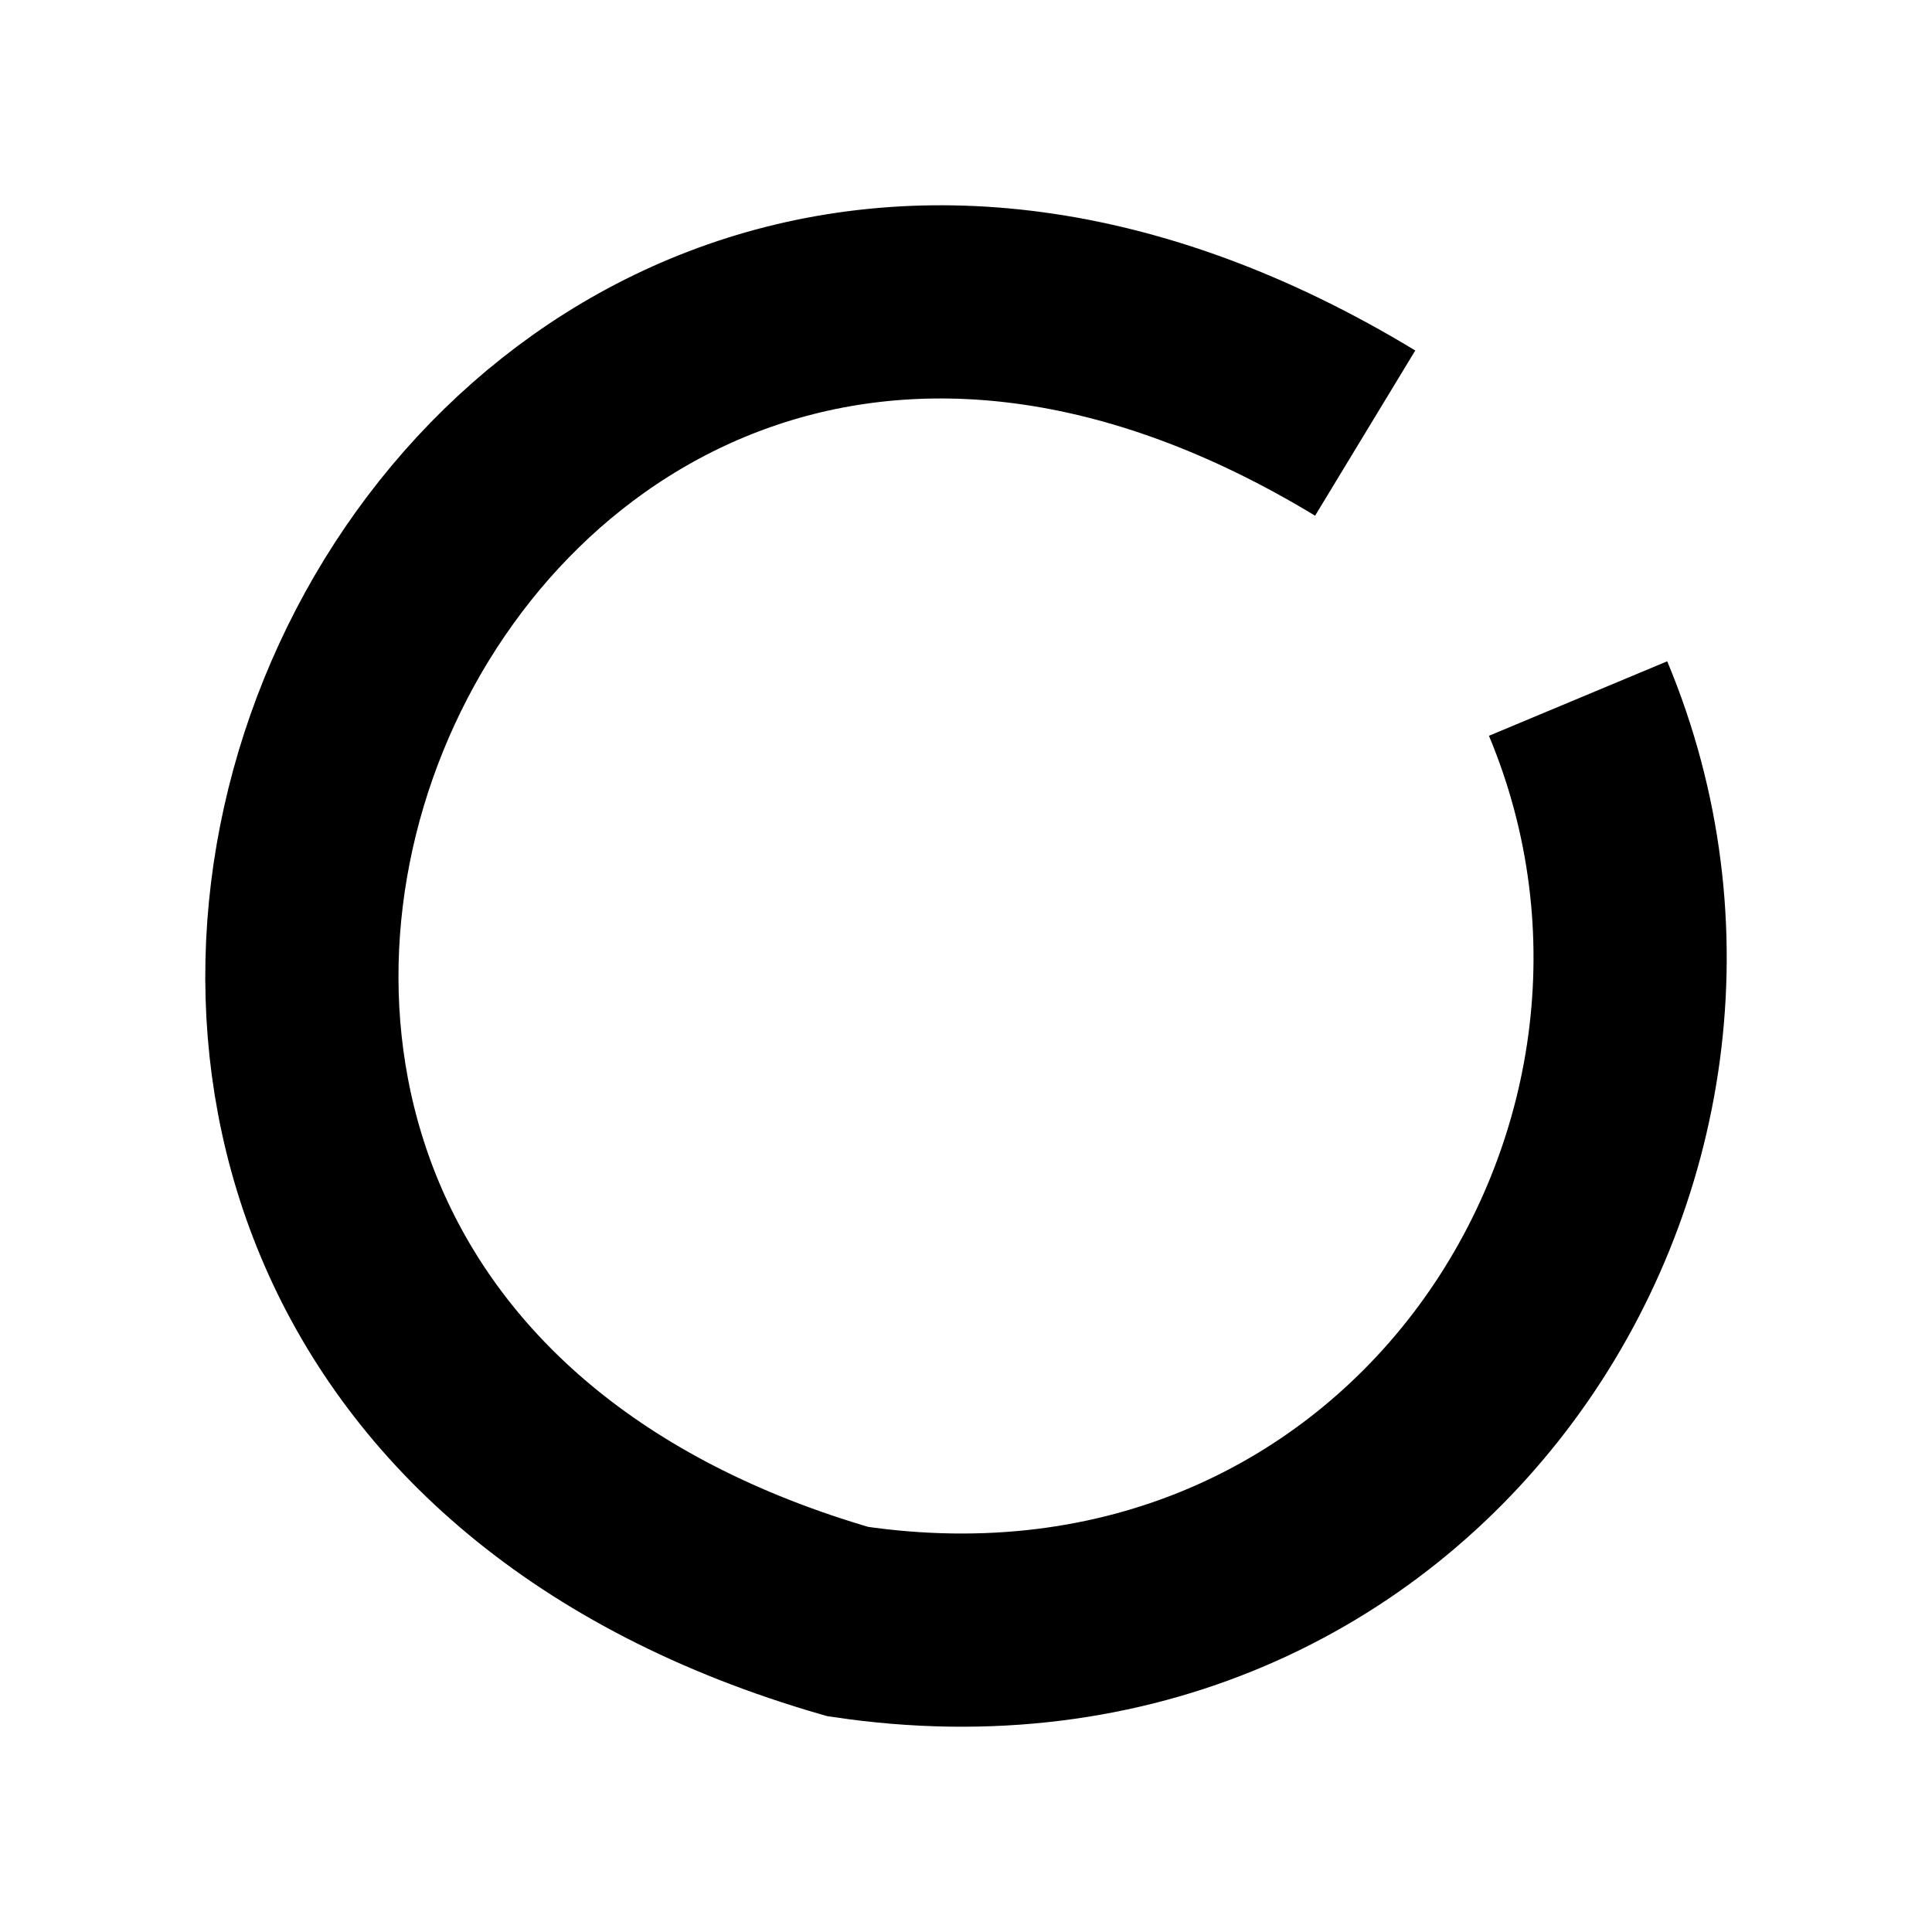 <?xml version="1.0" encoding="UTF-8"?><svg id="Layer_3" xmlns="http://www.w3.org/2000/svg" viewBox="0 0 80 80"><defs><style>.cls-1{fill:none;stroke:#000;stroke-miterlimit:10;stroke-width:8px;}</style></defs><path class="cls-1" d="M56.529,17.934C17.579-5.684-8.369,54.574,35.096,67.143c23.364,3.487,38.177-19.247,30.249-38.218"/></svg>